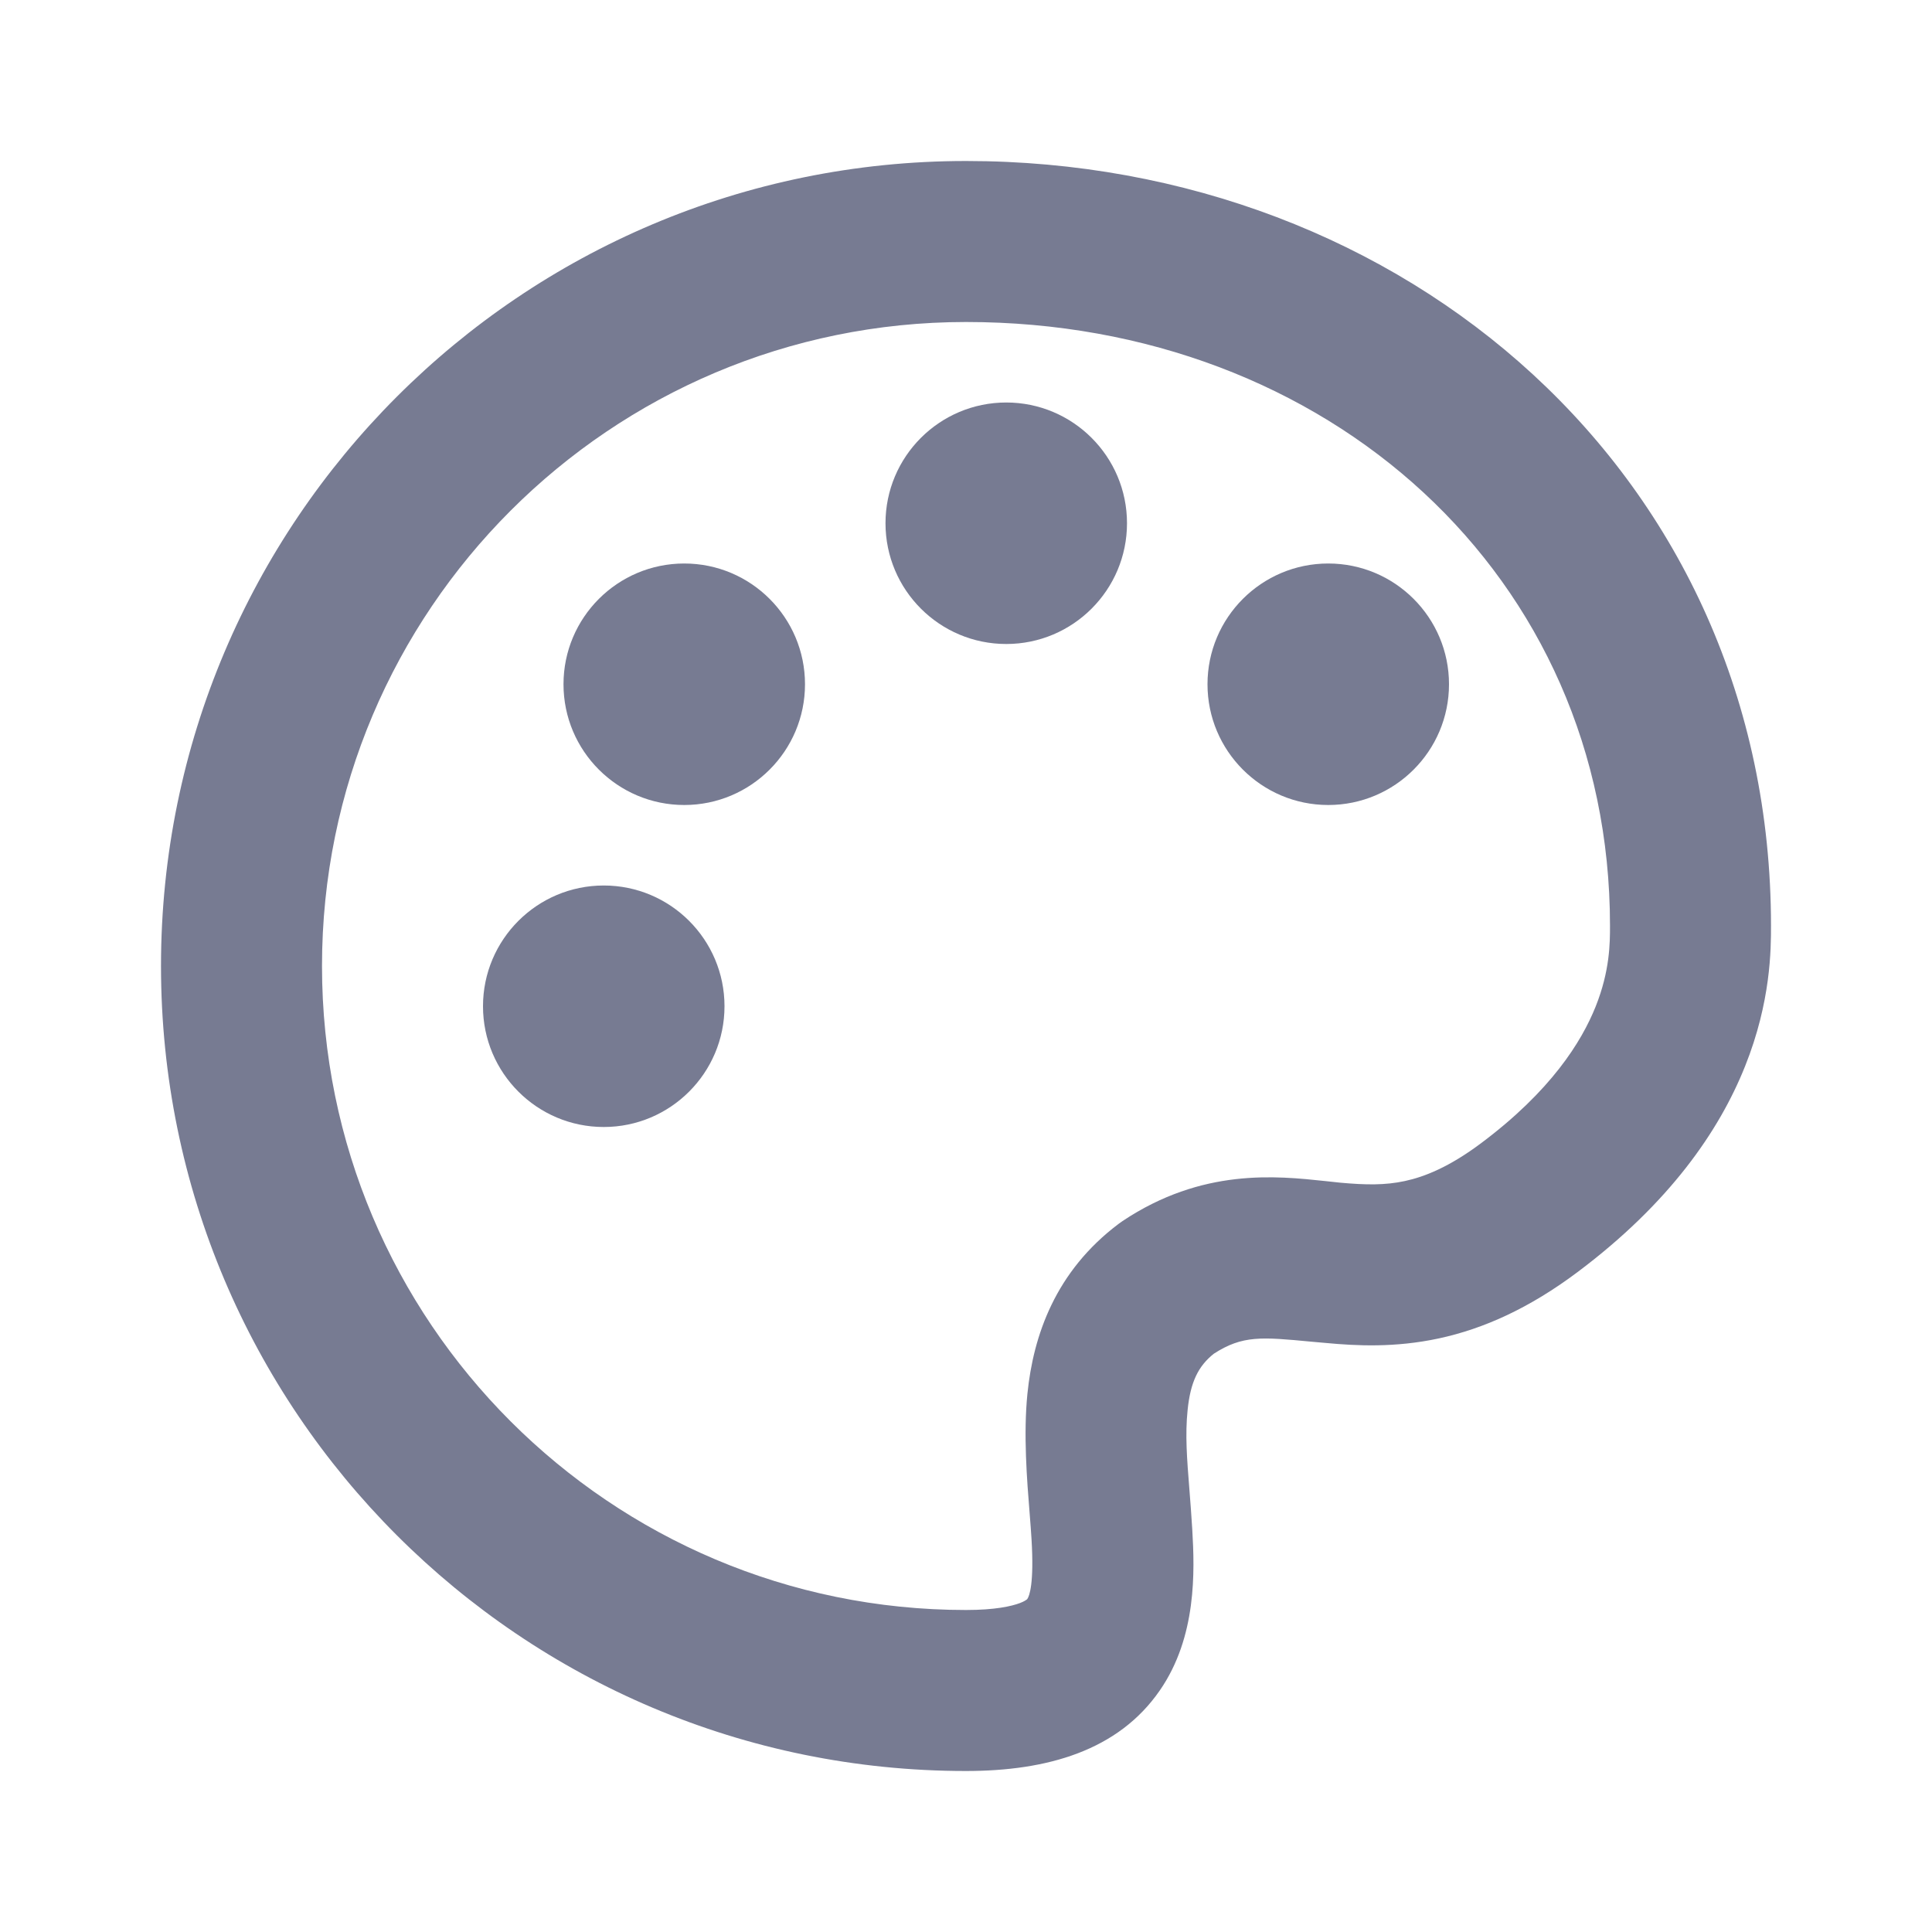 <svg width="24" height="24" viewBox="0 0 24 24" fill="none" xmlns="http://www.w3.org/2000/svg">
<path fill-rule="evenodd" clip-rule="evenodd" d="M9 12.5C9 13.328 8.328 14 7.5 14C6.672 14 6 13.328 6 12.5C6 11.672 6.672 11 7.5 11C8.328 11 9 11.672 9 12.5Z" fill="#777B92"/>
<path fill-rule="evenodd" clip-rule="evenodd" d="M8.5 10C7.672 10 7 9.328 7 8.5C7 7.672 7.672 7 8.5 7C9.328 7 10 7.672 10 8.5C10 9.328 9.328 10 8.5 10Z" fill="#777B92"/>
<path fill-rule="evenodd" clip-rule="evenodd" d="M14 6.5C14 7.328 13.328 8 12.5 8C11.672 8 11 7.328 11 6.5C11 5.672 11.672 5 12.5 5C13.328 5 14 5.672 14 6.5Z" fill="#777B92"/>
<path fill-rule="evenodd" clip-rule="evenodd" d="M16.5 10C15.672 10 15 9.328 15 8.5C15 7.672 15.672 7 16.5 7C17.328 7 18 7.672 18 8.5C18 9.328 17.328 10 16.5 10Z" fill="#777B92"/>
<path fill-rule="evenodd" clip-rule="evenodd" d="M2 12C2 6.477 6.477 2 12 2C17.446 2 22 5.903 22 11.5V11.501C22 11.788 22 12.441 21.678 13.245C21.355 14.054 20.735 14.948 19.6 15.8C18.999 16.251 18.431 16.506 17.875 16.626C17.327 16.744 16.848 16.718 16.472 16.683C16.408 16.678 16.348 16.672 16.291 16.667C15.671 16.608 15.436 16.586 15.079 16.816C14.884 16.971 14.788 17.17 14.753 17.515C14.721 17.823 14.745 18.123 14.775 18.501C14.787 18.654 14.8 18.819 14.811 19.004C14.841 19.517 14.868 20.332 14.409 20.997C13.892 21.748 13.008 22 12 22C6.477 22 2 17.523 2 12ZM12 4C7.582 4 4 7.582 4 12C4 16.418 7.582 20 12 20C12.362 20 12.567 19.953 12.672 19.913C12.721 19.894 12.744 19.878 12.752 19.872C12.759 19.867 12.761 19.864 12.762 19.863C12.788 19.825 12.847 19.671 12.814 19.121C12.809 19.029 12.8 18.923 12.791 18.805C12.757 18.382 12.712 17.818 12.763 17.313C12.836 16.592 13.109 15.793 13.9 15.2C13.915 15.189 13.93 15.178 13.945 15.168C14.935 14.508 15.855 14.607 16.466 14.672C16.532 14.68 16.595 14.686 16.653 14.692C16.965 14.72 17.204 14.725 17.453 14.671C17.694 14.619 18.001 14.499 18.4 14.2C19.265 13.552 19.645 12.945 19.822 12.503C20 12.057 20 11.712 20 11.5C20 7.155 16.495 4 12 4Z" fill="#777B92"/>
</svg>
